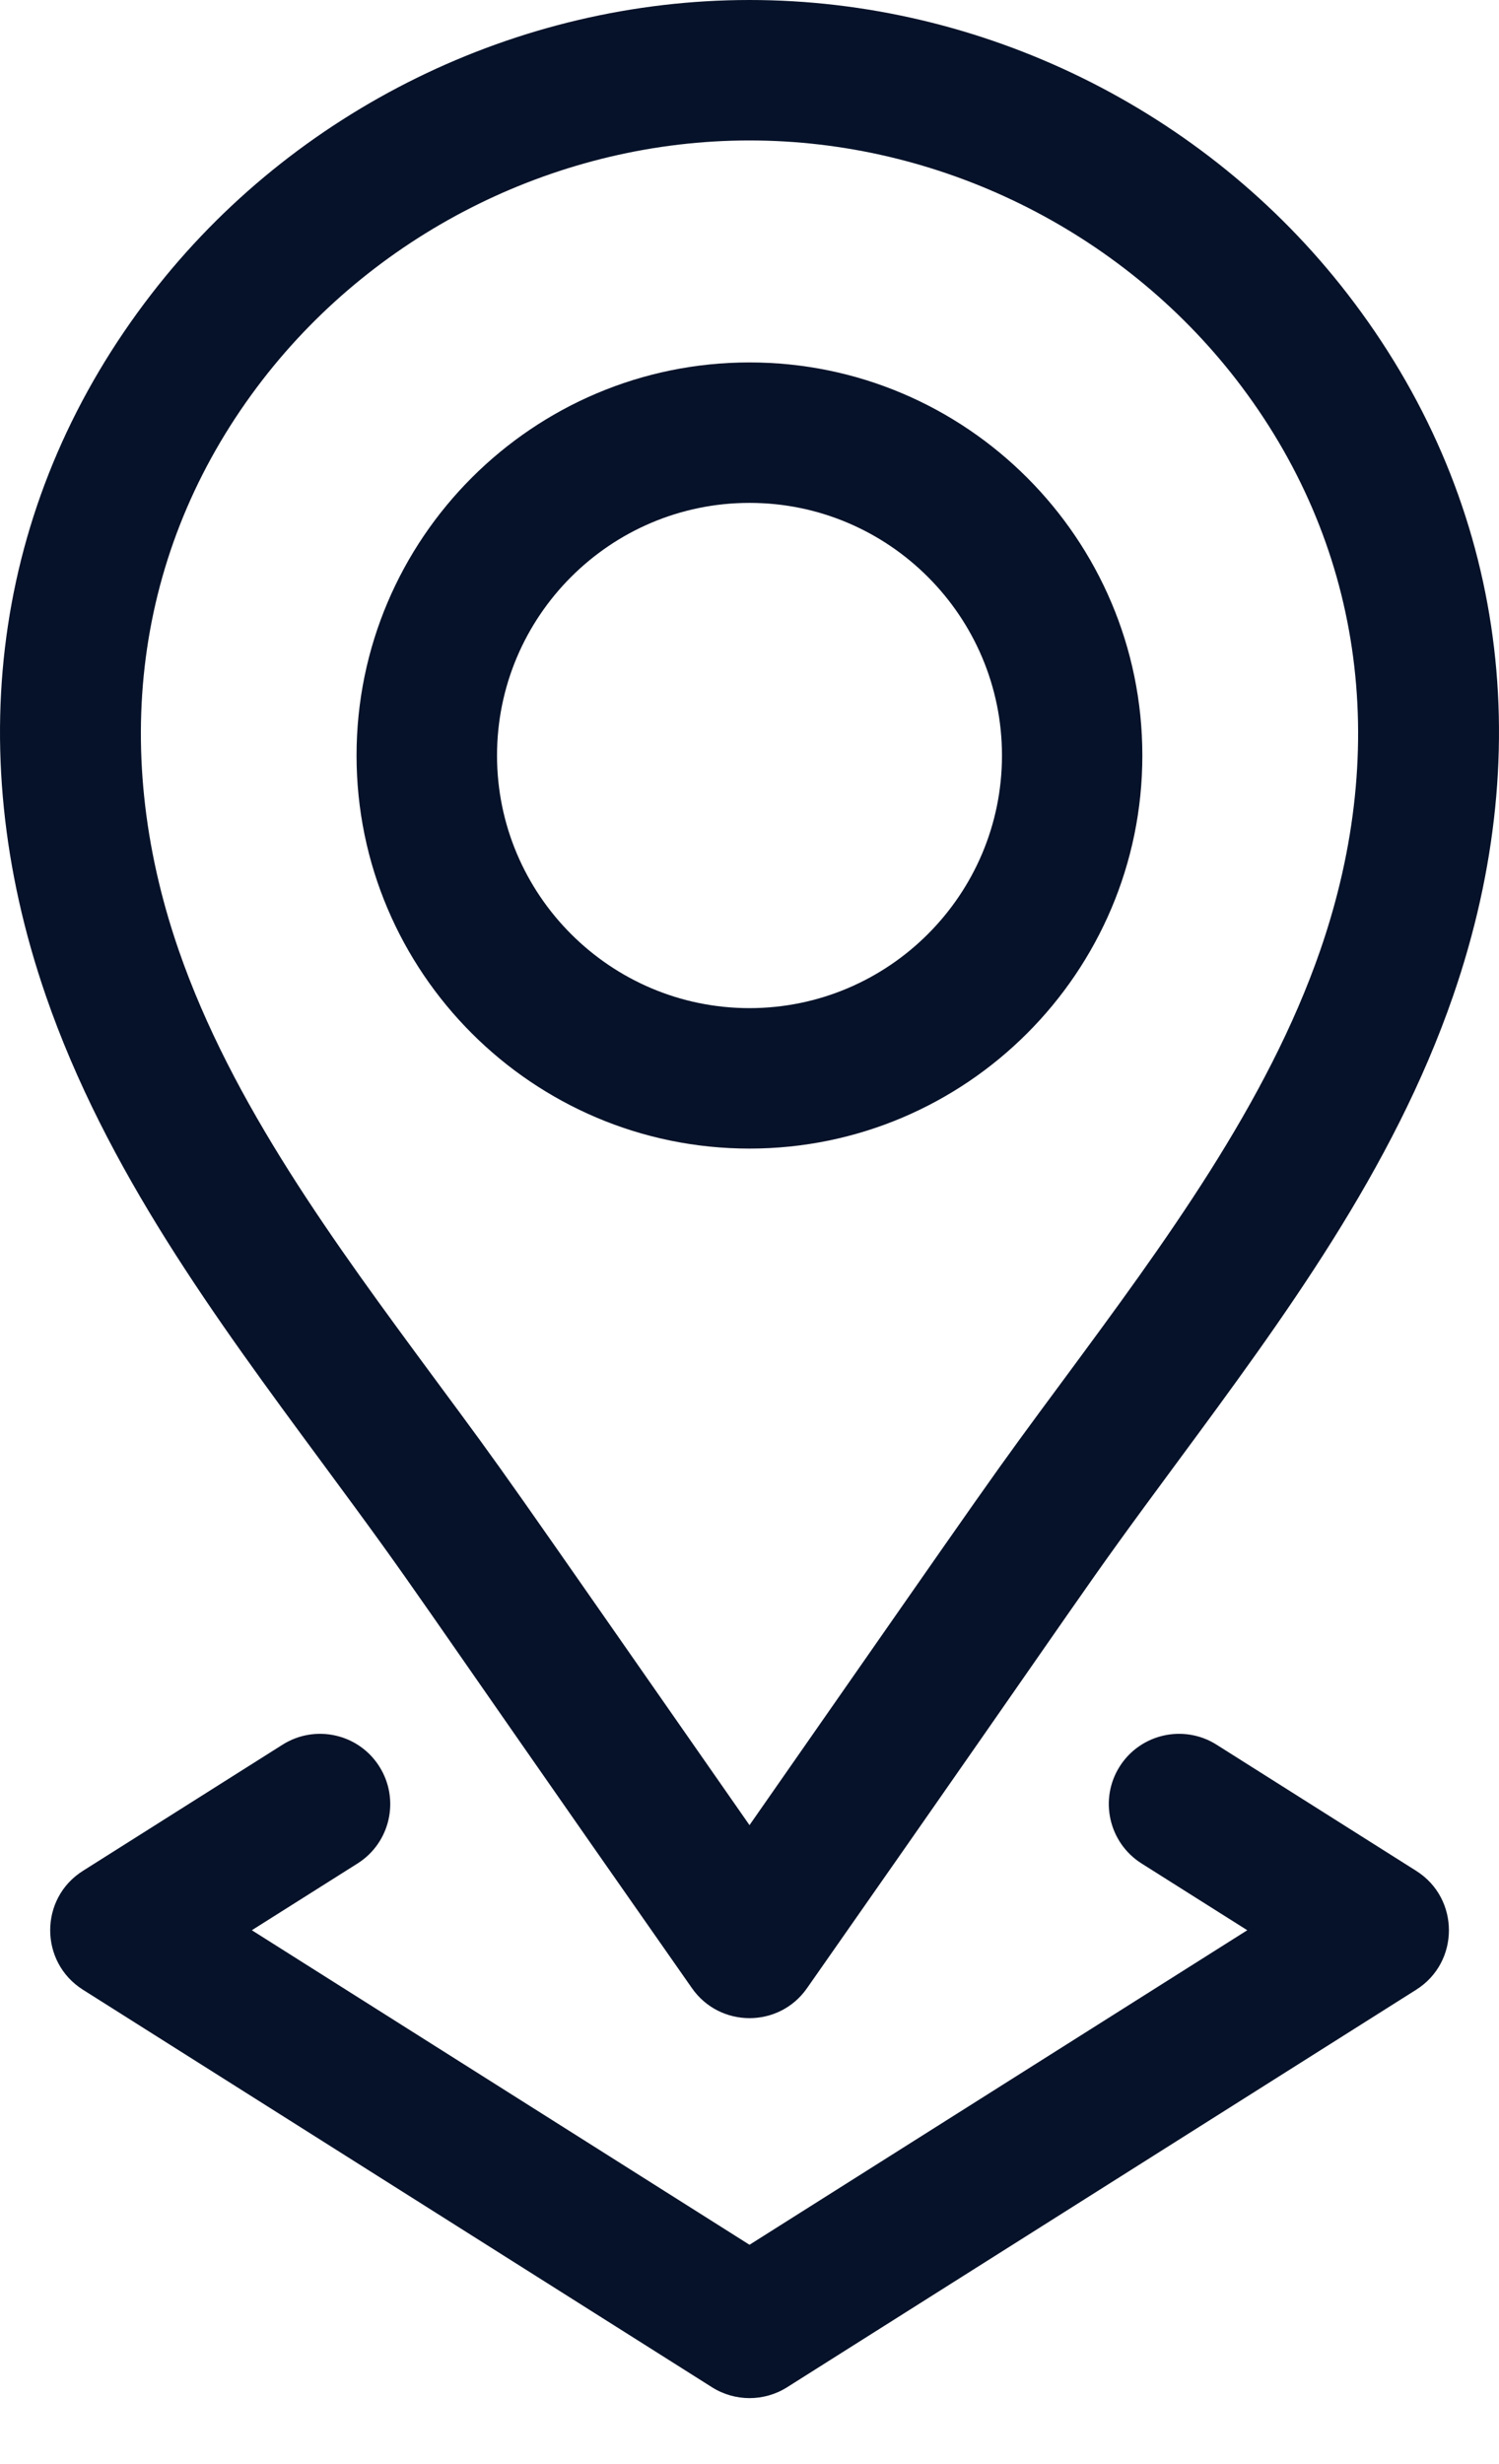 <svg width="14" height="23" viewBox="0 0 14 23" fill="none" xmlns="http://www.w3.org/2000/svg">
<path d="M7 10.721C9.023 10.721 10.669 9.075 10.669 7.052C10.669 5.029 9.023 3.383 7 3.383C4.976 3.383 3.33 5.029 3.33 7.052C3.33 9.075 4.976 10.721 7 10.721ZM7 4.694C8.3 4.694 9.358 5.752 9.358 7.052C9.358 8.352 8.3 9.41 7 9.41C5.7 9.41 4.642 8.352 4.642 7.052C4.642 5.752 5.7 4.694 7 4.694Z" fill="#061229"/>
<path d="M3.004 13.647C3.998 14.993 3.599 14.469 6.462 18.557C6.722 18.93 7.276 18.932 7.537 18.558C10.414 14.45 10.018 14.971 10.996 13.647C11.986 12.306 13.011 10.919 13.572 9.294C14.384 6.942 14.033 4.615 12.583 2.741C12.583 2.741 12.583 2.741 12.583 2.741C11.255 1.024 9.168 0 7 0C4.832 0 2.745 1.024 1.417 2.741C-0.033 4.615 -0.384 6.942 0.428 9.294C0.989 10.919 2.014 12.306 3.004 13.647ZM2.454 3.543C3.536 2.146 5.235 1.311 7 1.311C8.765 1.311 10.464 2.146 11.546 3.543L11.546 3.543C12.716 5.056 12.995 6.946 12.332 8.866C11.836 10.302 10.873 11.606 9.941 12.868C9.215 13.85 9.432 13.55 7 17.036C4.57 13.553 4.785 13.85 4.059 12.868C3.127 11.606 2.164 10.302 1.668 8.866C1.005 6.946 1.284 5.056 2.454 3.543Z" fill="#061229"/>
<path d="M3.543 16.489C3.35 16.183 2.945 16.092 2.639 16.285L0.774 17.463C0.367 17.72 0.367 18.314 0.774 18.572L6.65 22.283C6.864 22.418 7.137 22.418 7.351 22.283L13.227 18.572C13.634 18.315 13.634 17.72 13.227 17.463L11.362 16.285C11.056 16.092 10.651 16.183 10.457 16.489C10.264 16.795 10.355 17.2 10.662 17.394L11.649 18.017L7 20.953L2.352 18.017L3.339 17.394C3.645 17.201 3.737 16.796 3.543 16.489Z" fill="#061229"/>
</svg>
